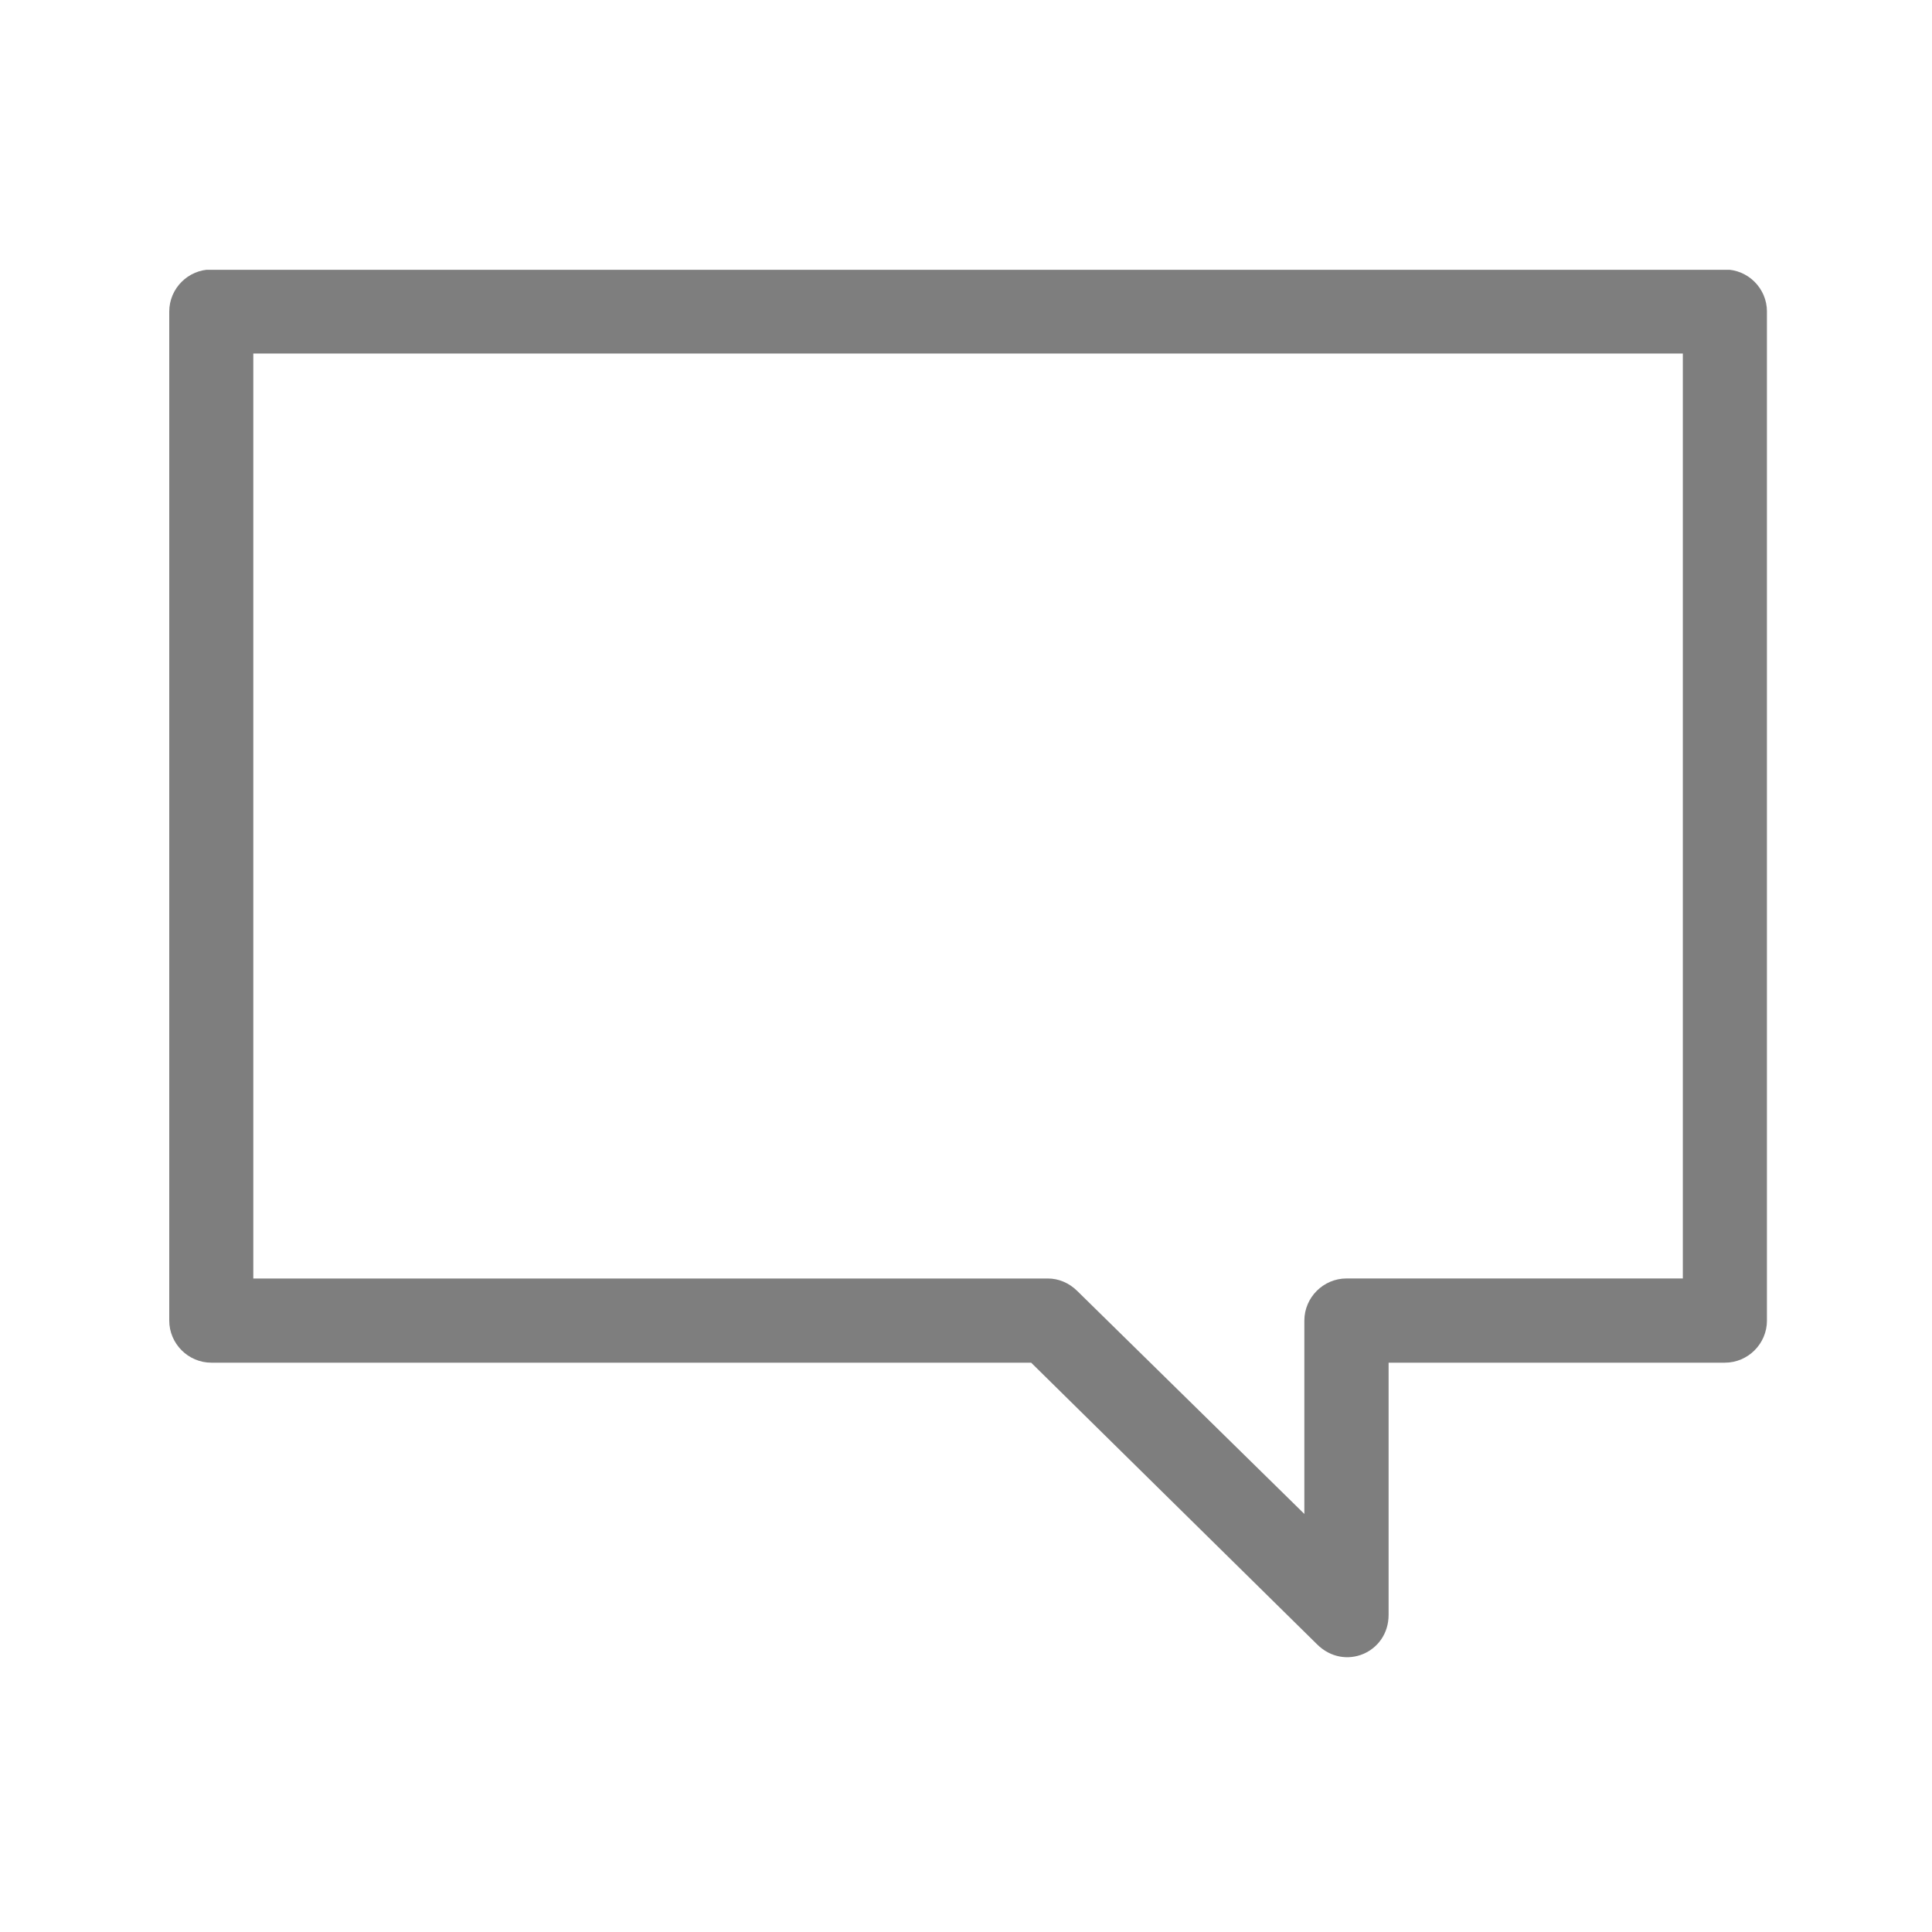 <?xml version="1.0" encoding="utf-8"?>
<!-- Generator: Adobe Illustrator 16.0.0, SVG Export Plug-In . SVG Version: 6.00 Build 0)  -->
<!DOCTYPE svg PUBLIC "-//W3C//DTD SVG 1.1//EN" "http://www.w3.org/Graphics/SVG/1.1/DTD/svg11.dtd">
<svg version="1.1" id="Layer_1" xmlns="http://www.w3.org/2000/svg" xmlns:xlink="http://www.w3.org/1999/xlink" x="0px" y="0px"
	 width="180px" height="180px" viewBox="0 0 180 180" enable-background="new 0 0 180 180" xml:space="preserve">
<g>
	<g>
		<g>
			<g>
				<defs>
					<rect id="SVGID_1_" x="15.379" y="25.138" width="149.241" height="129.723"/>
				</defs>
				<clipPath id="SVGID_2_">
					<use xlink:href="#SVGID_1_"  overflow="visible"/>
				</clipPath>
				<path clip-path="url(#SVGID_2_)" fill="#7E7E7E" d="M19.689,25.108c-2.152,0-3.921,1.761-3.921,3.922v94.004
					c0,2.153,1.769,3.924,3.921,3.924H96.07l26.634,26.237c2.555,2.544,6.669,0.788,6.669-2.743v-23.494h31.326
					c2.164,0,3.924-1.77,3.924-3.924V29.03c0-2.162-1.76-3.922-3.924-3.922H19.689L19.689,25.108z M23.6,32.939h133.186v86.172
					H125.45c-2.154,0-3.926,1.771-3.926,3.925v18.015l-21.142-20.758c-0.786-0.783-1.771-1.178-2.743-1.178H23.6V32.939L23.6,32.939
					z"/>
			</g>
		</g>
	</g>
</g>
</svg>

